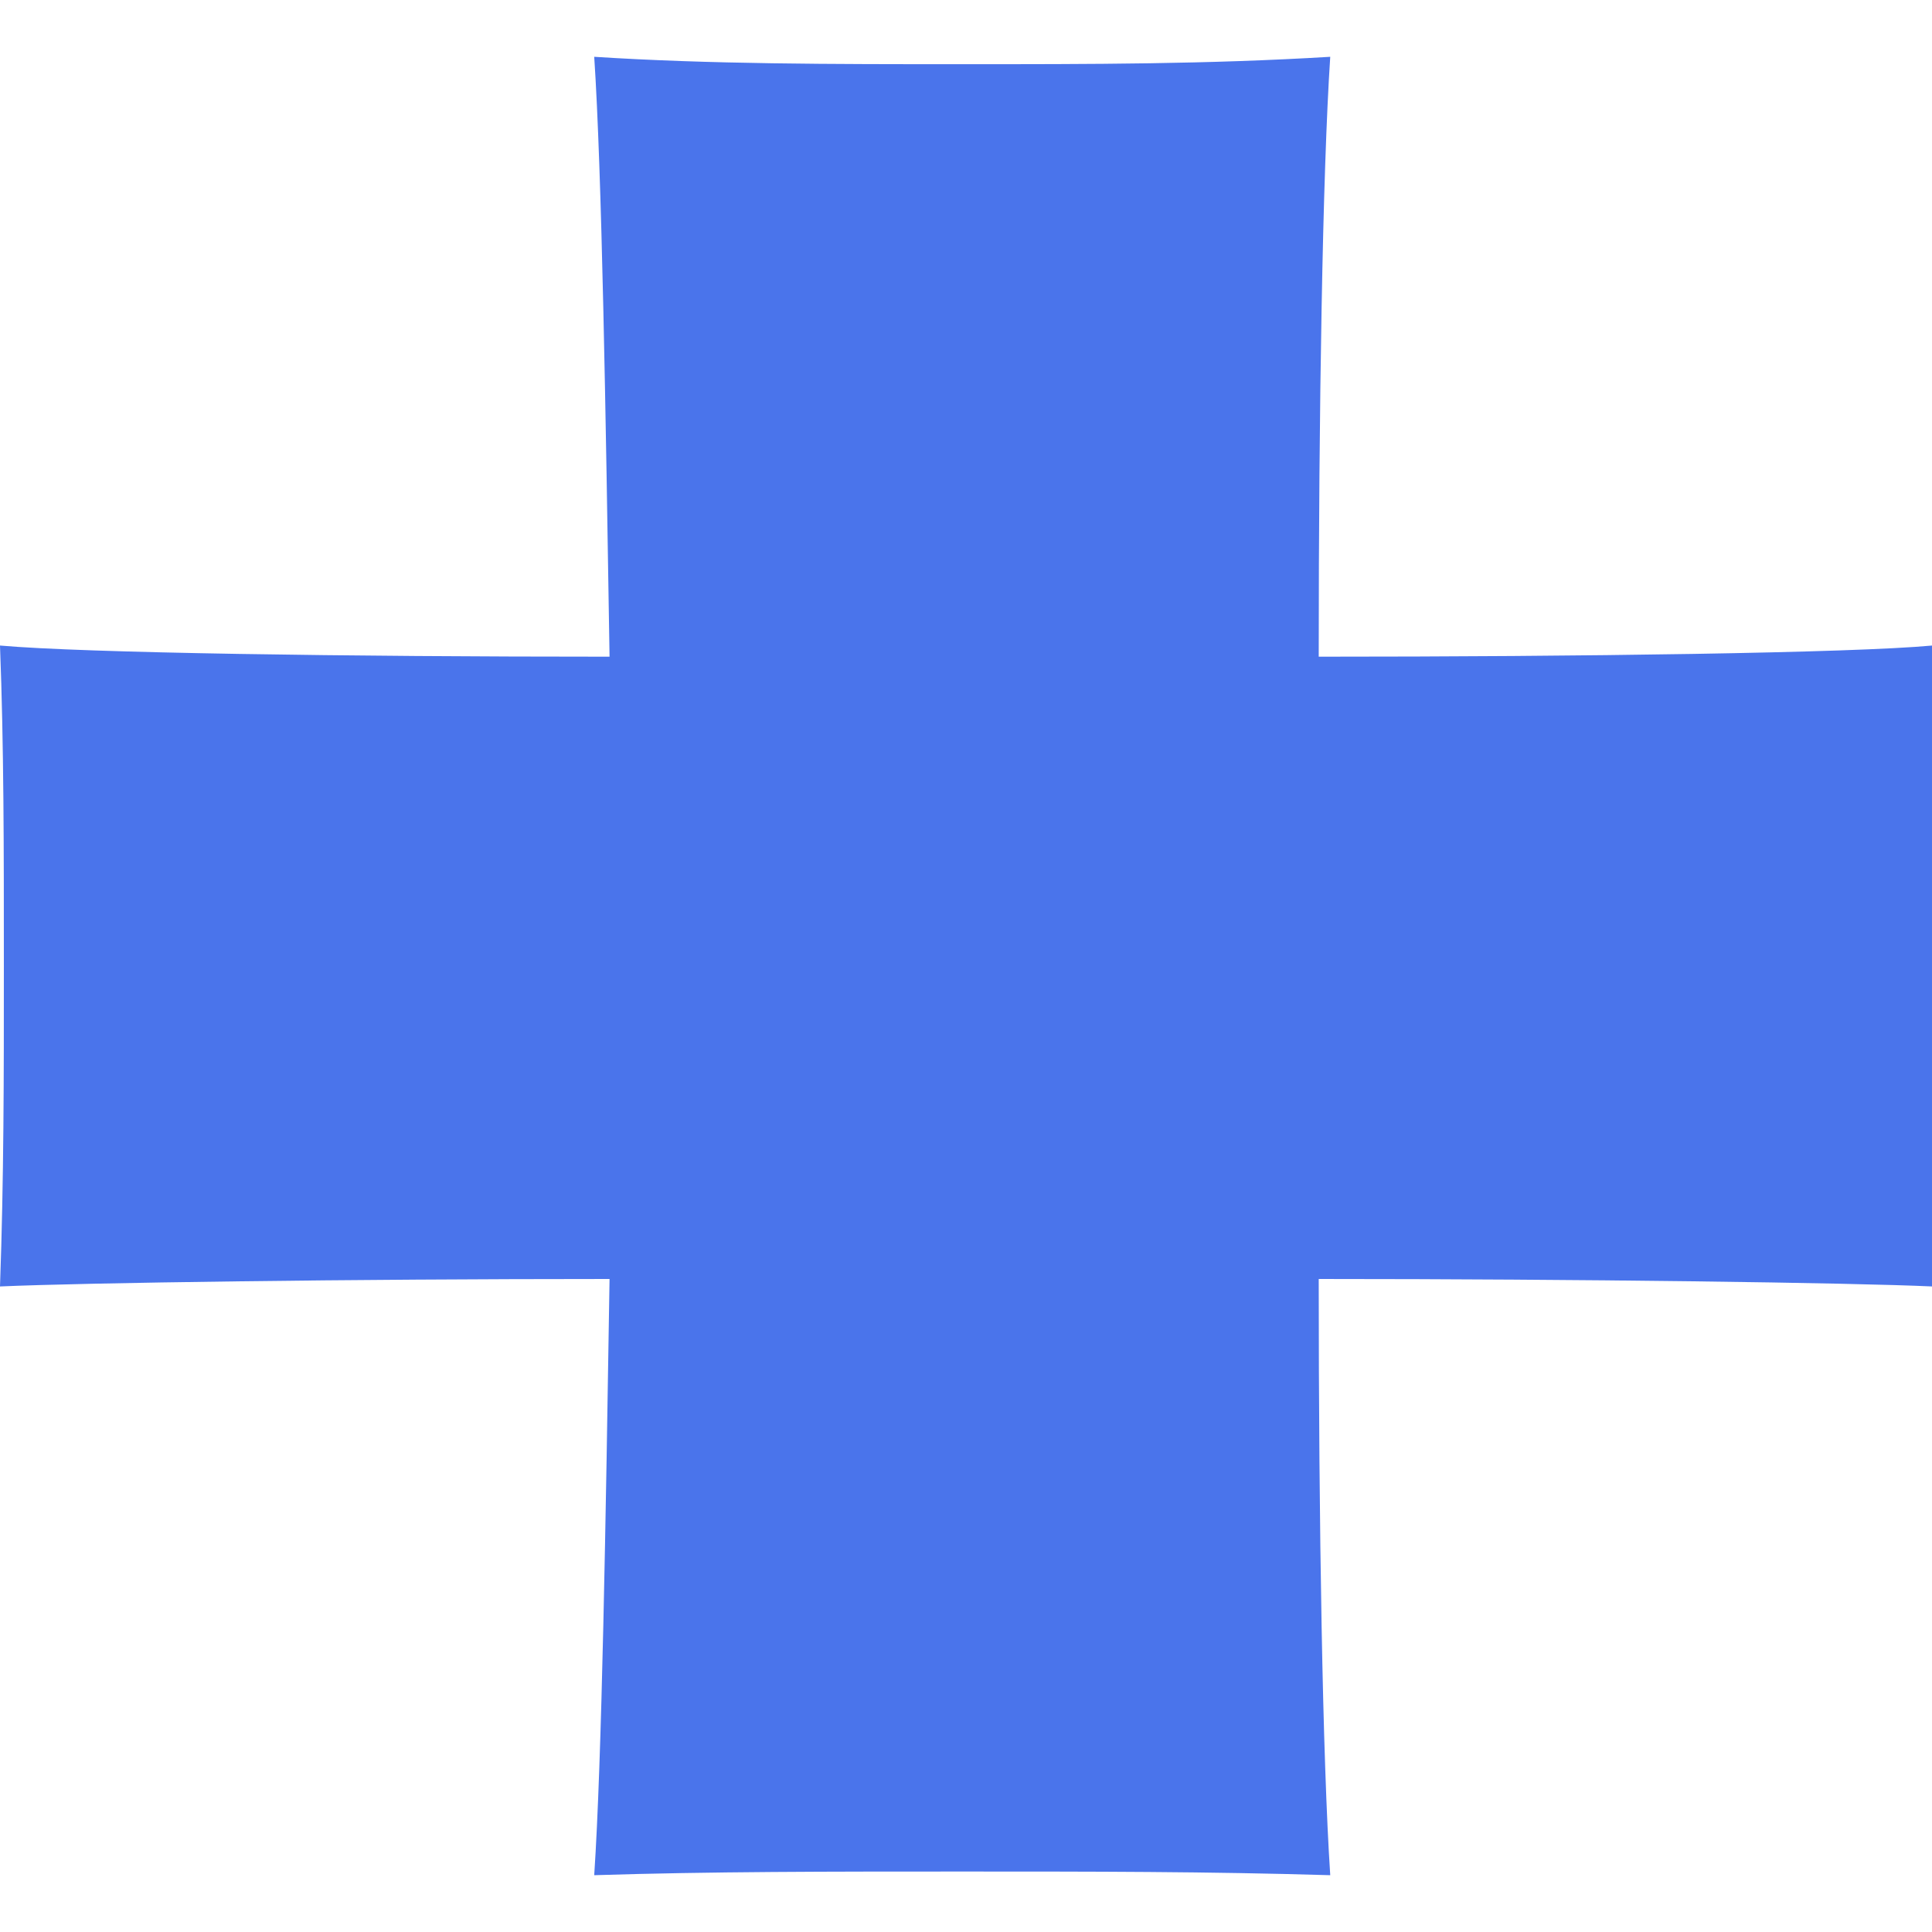 <svg width="30" height="30" viewBox="0 0 30 30" fill="none" xmlns="http://www.w3.org/2000/svg">
<path d="M30.002 15V10.024C28.752 10.14 24.525 10.197 20.477 10.197C20.477 6.379 20.537 2.675 20.656 0.882C18.751 0.997 16.965 0.997 14.941 0.997C12.917 0.997 11.012 0.997 9.227 0.882C9.346 2.675 9.405 6.379 9.465 10.197C5.417 10.197 1.31 10.14 0 10.024C0.06 11.586 0.06 13.148 0.06 15C0.06 16.736 0.06 18.298 0 19.976C1.31 19.918 5.417 19.86 9.465 19.86C9.405 23.679 9.346 27.325 9.227 29.118C11.012 29.061 12.917 29.061 14.941 29.061C16.965 29.061 18.751 29.061 20.656 29.118C20.537 27.325 20.477 23.679 20.477 19.86C24.525 19.86 28.752 19.918 30.002 19.976V15Z" fill="#4A74EB"/>
</svg>

